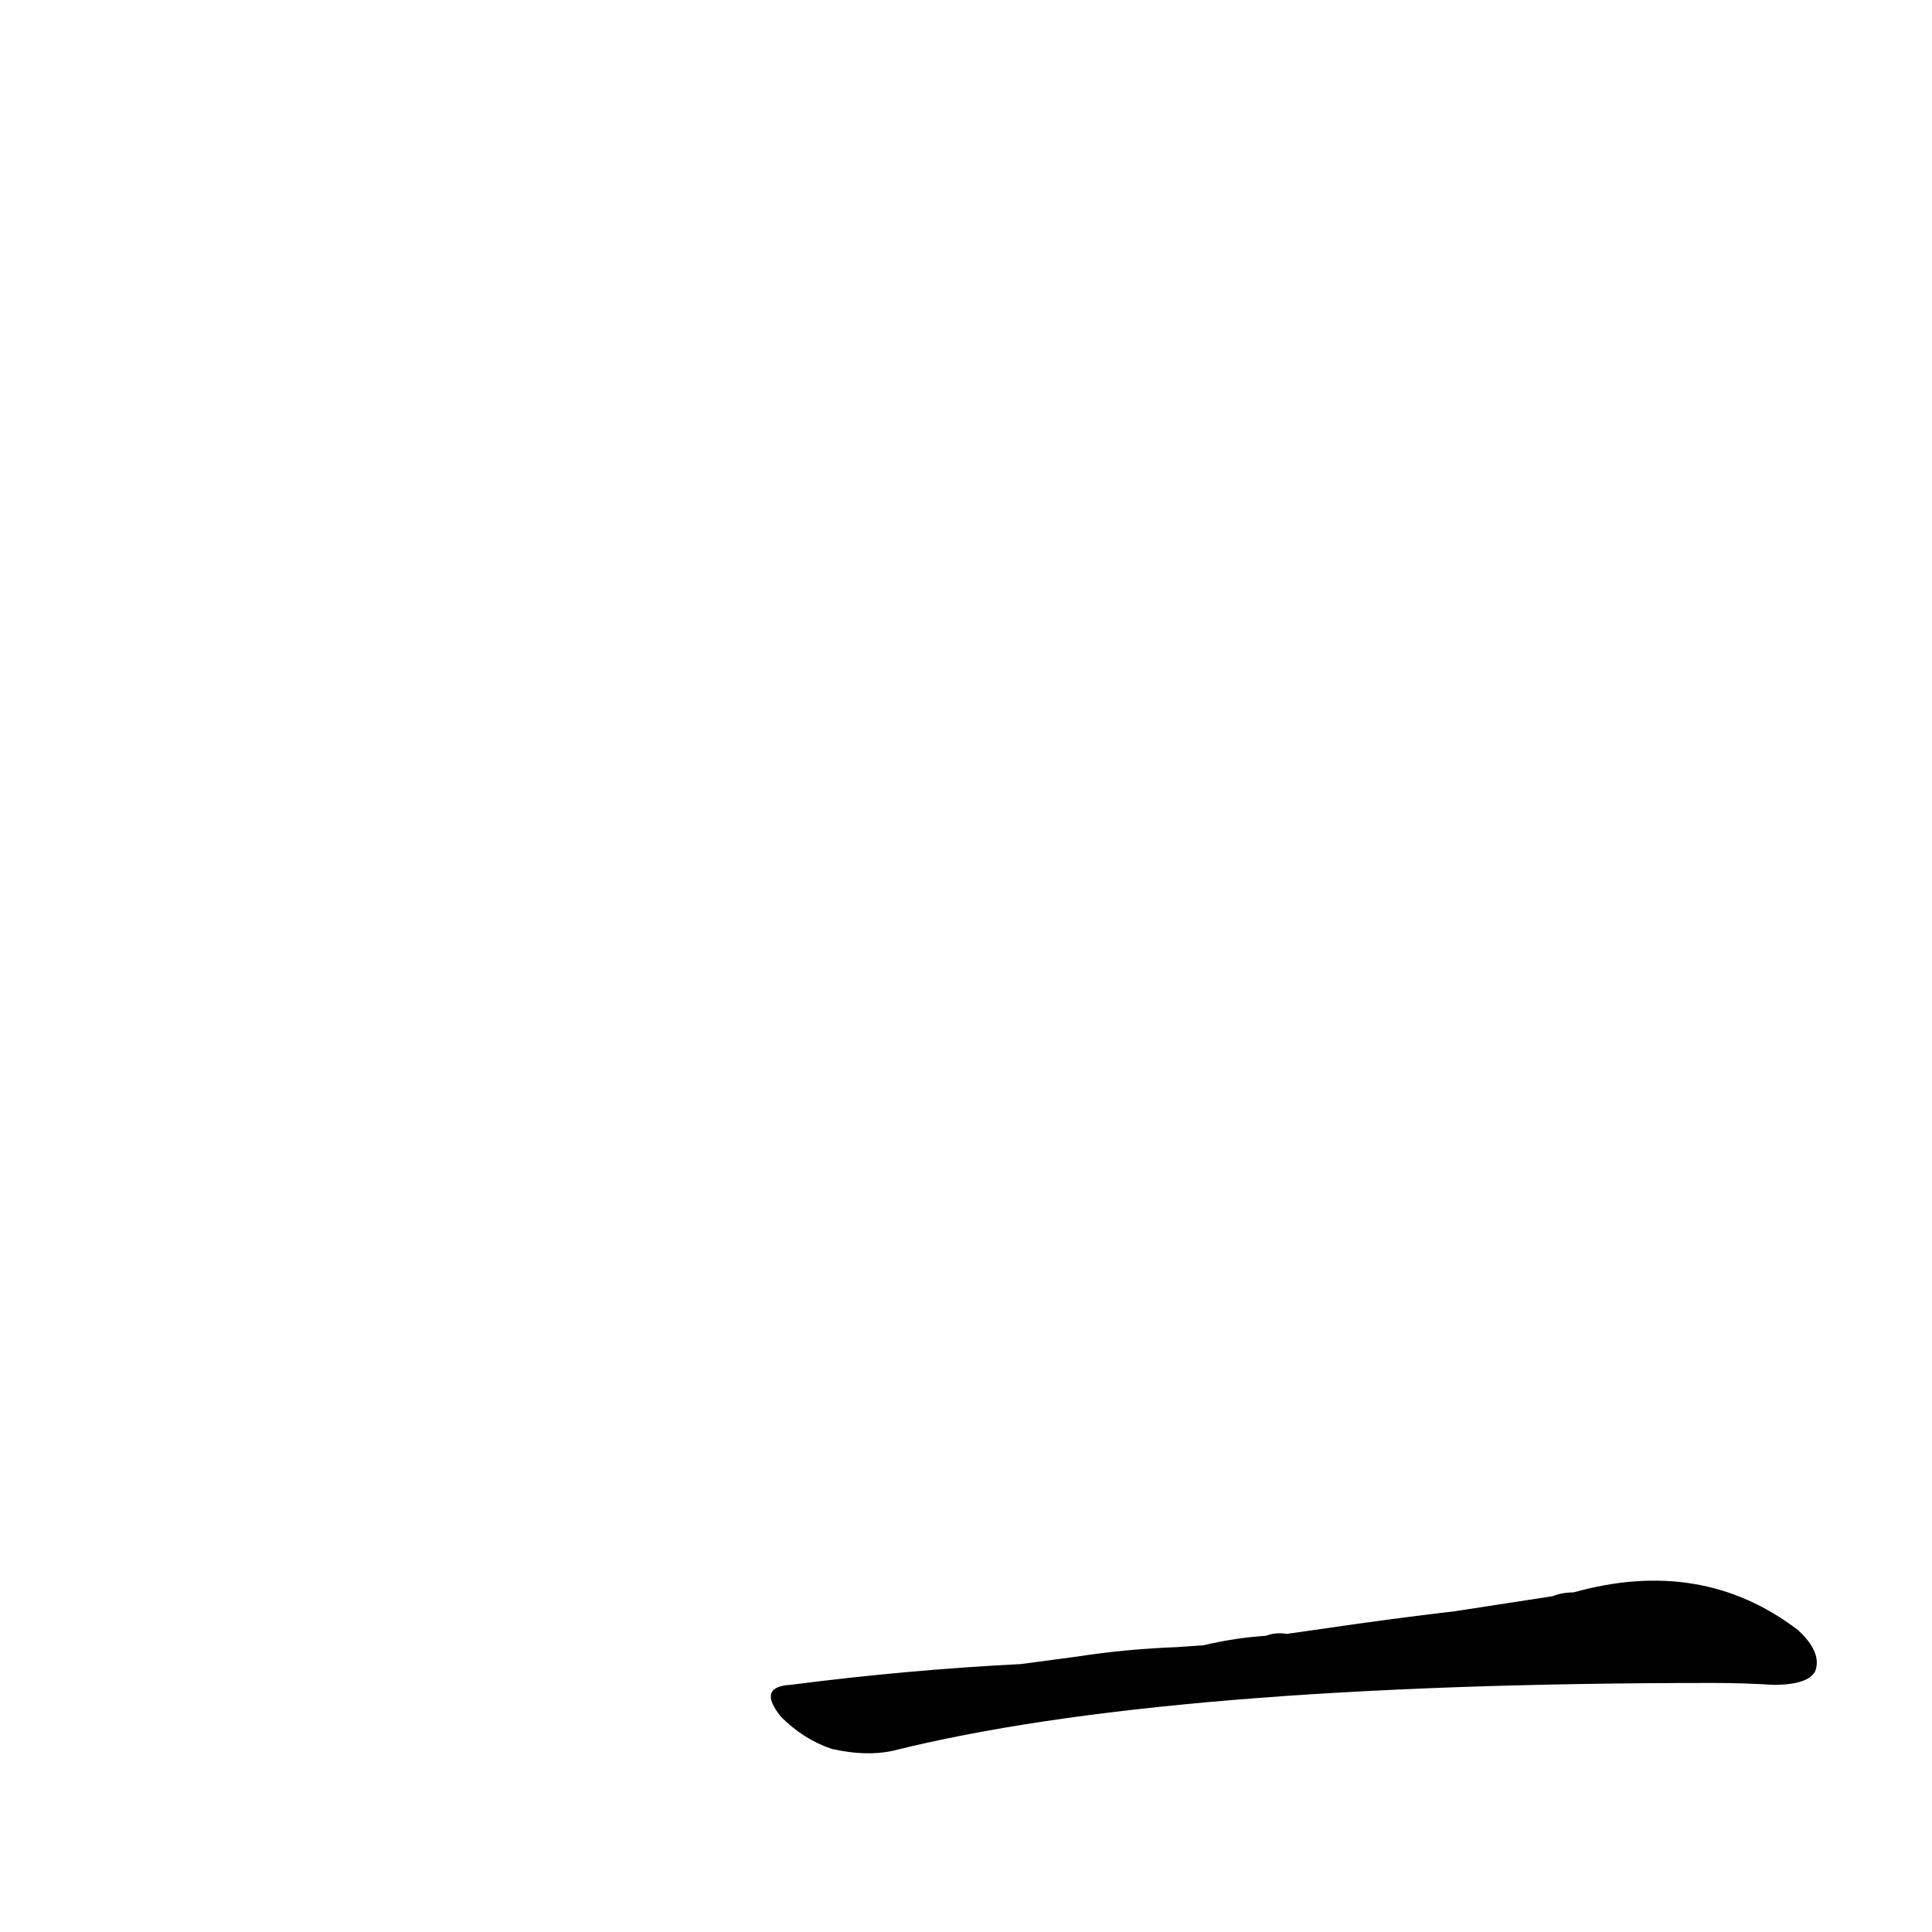 <?xml version='1.0' encoding='utf-8'?>
<svg xmlns="http://www.w3.org/2000/svg" version="1.1" viewBox="0 0 1024 1024"><g transform="scale(1, -1) translate(0, -900)"><path d="M 541 18 Q 481 15 419 7 Q 401 6 414 -10 Q 426 -22 441 -27 Q 459 -31 473 -28 Q 617 8 908 8 Q 924 8 940 7 Q 958 7 962 14 Q 966 24 953 36 Q 902 75 834 56 Q 828 56 823 54 L 771 46 Q 737 42 703 37 L 682 34 Q 676 35 671 33 Q 655 32 638 28 L 624 27 Q 597 26 571 22 L 541 18 Z" fill="black" /></g></svg>